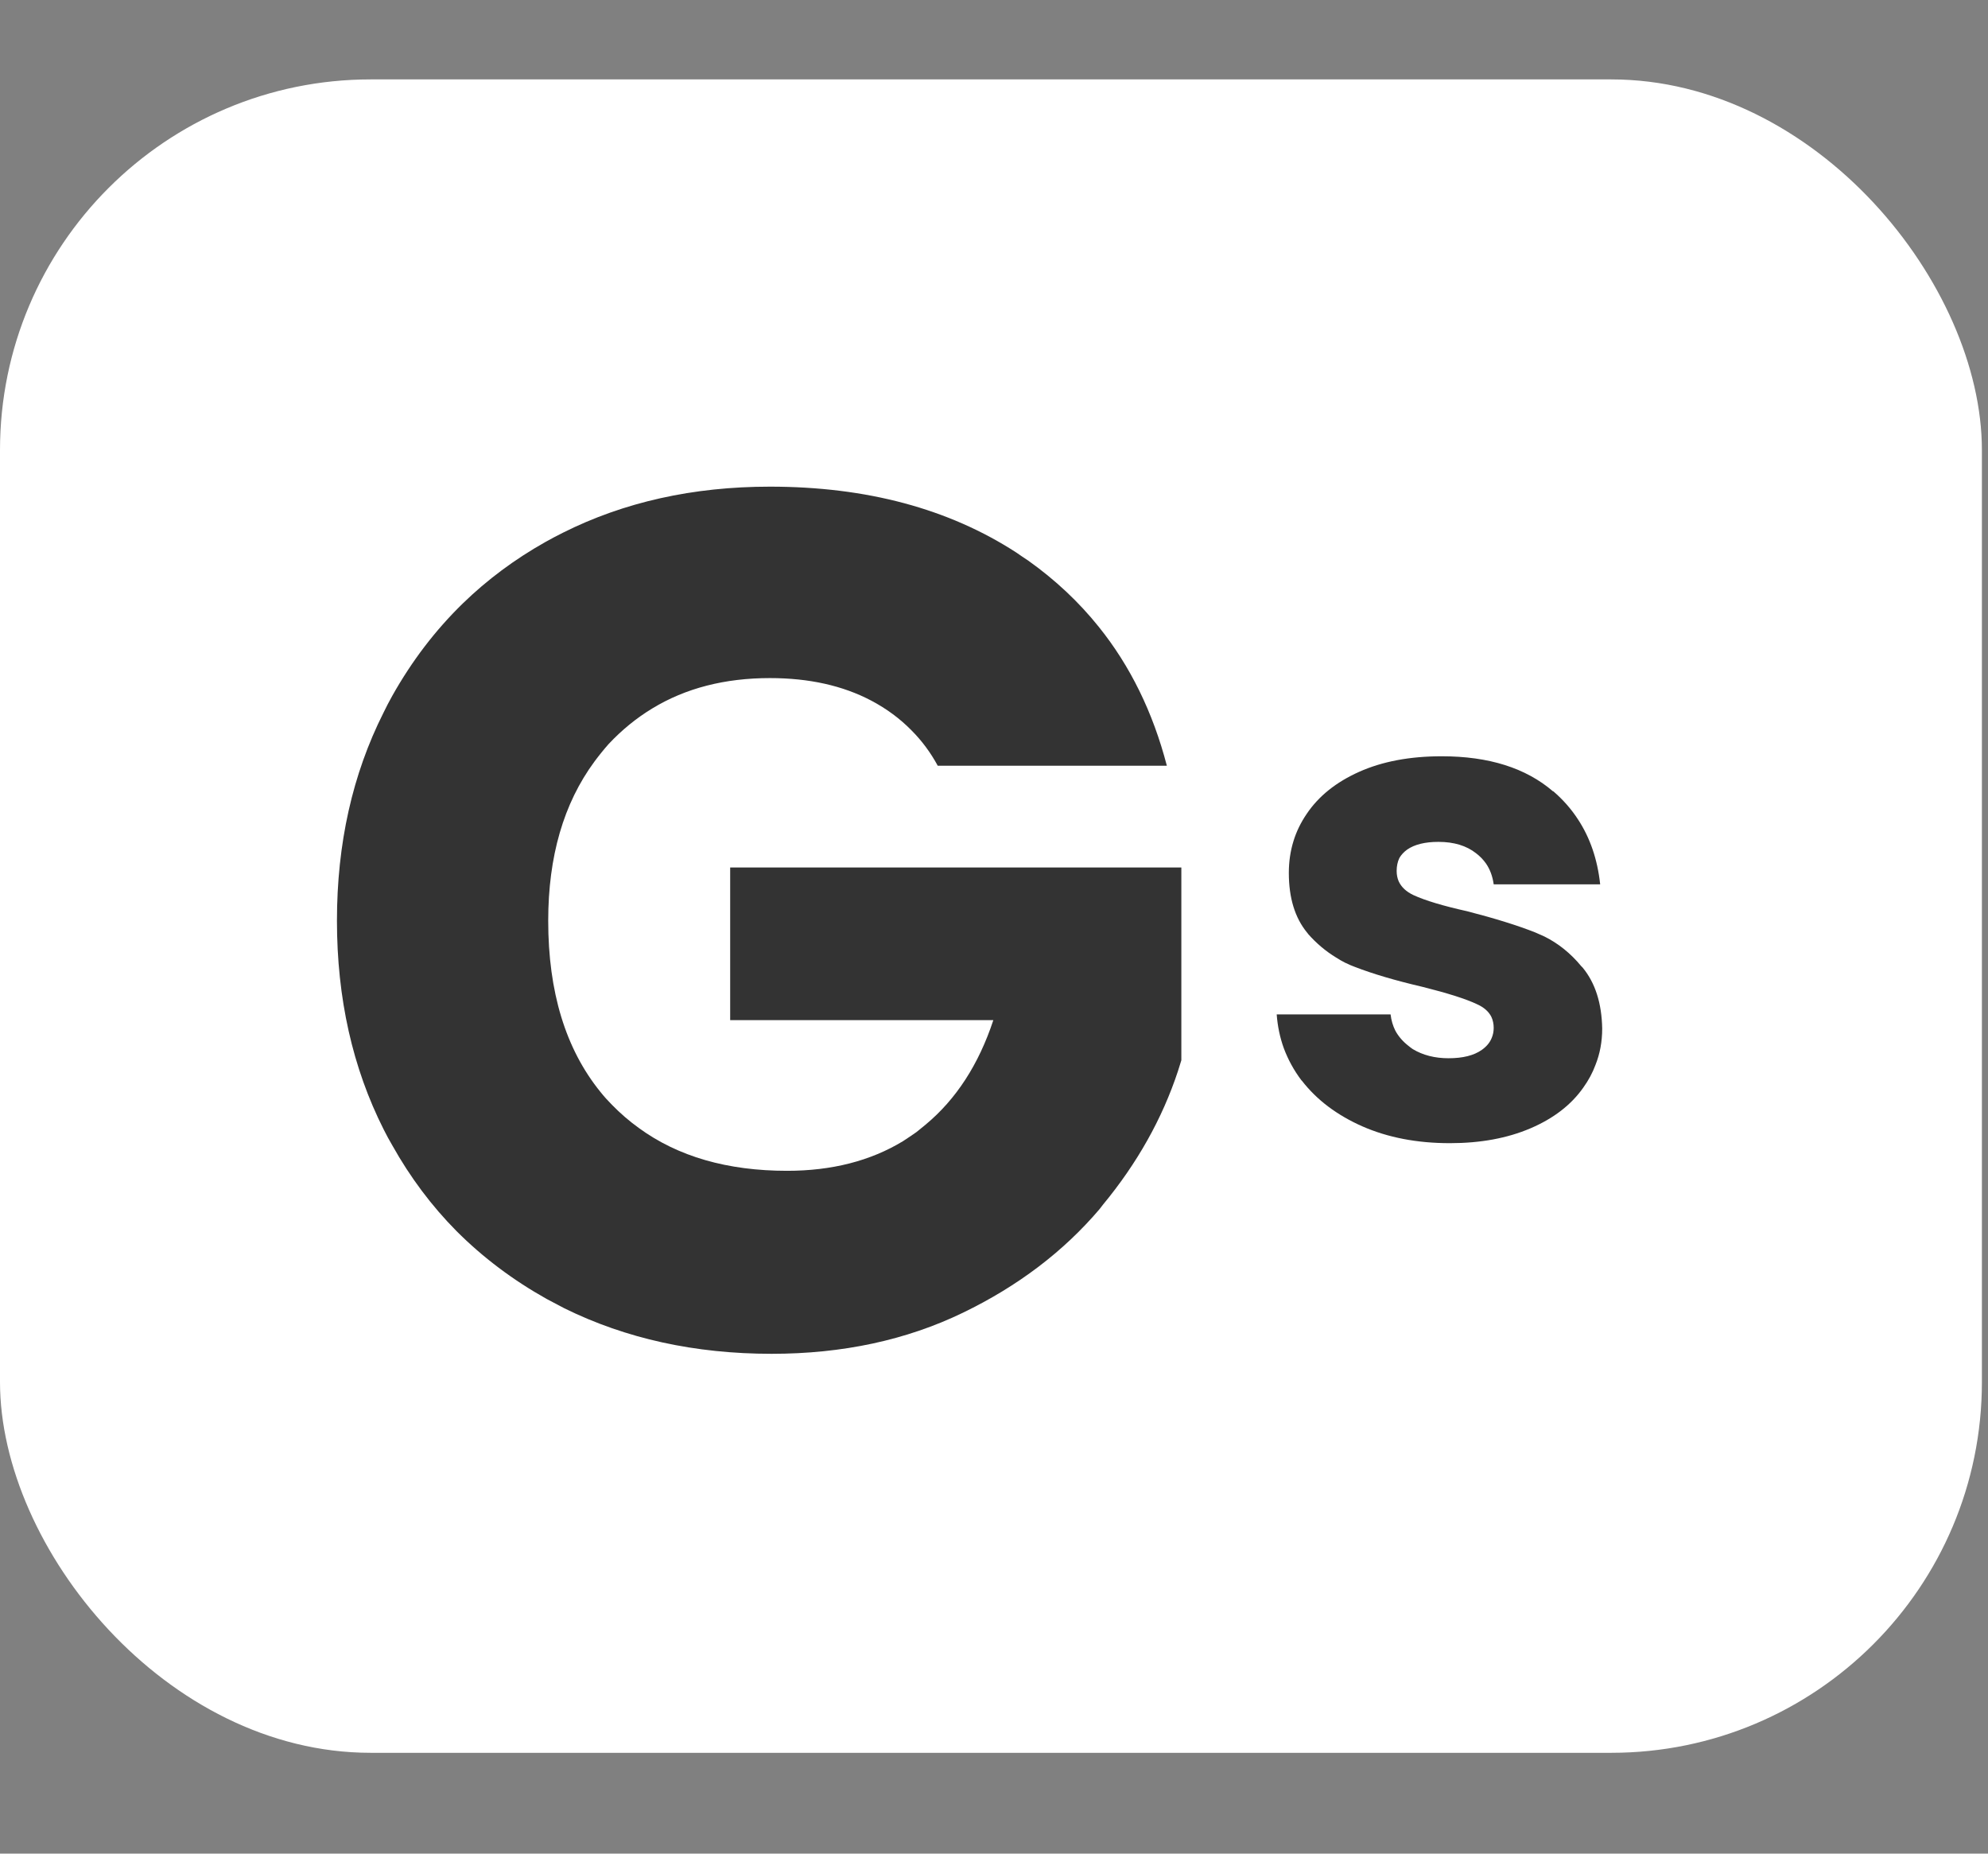 <svg width="59" height="55" viewBox="0 0 59 55" fill="none" xmlns="http://www.w3.org/2000/svg" xmlns:xlink="http://www.w3.org/1999/xlink">
	<rect x="0" y="0" width="59" height="55" fill="#808080" stroke="none"/>
	<desc>
			Created with Pixso.
	</desc>
	<defs/>
	<rect id="Прямоугольник 2" y="2.356" rx="11" width="58.819" height="49.653" fill="#FFFFFF" fill-opacity="1"/>
	<path id="G" d="M27.05 21.67Q27.51 22.13 27.83 22.72L34.63 22.72Q34.01 20.34 32.61 18.6Q31.72 17.49 30.51 16.63Q30.34 16.52 30.17 16.4Q27.15 14.44 22.85 14.44Q19.43 14.44 16.7 15.81Q16.44 15.94 16.19 16.08Q14.82 16.85 13.73 17.91Q12.51 19.1 11.64 20.65Q11.5 20.9 11.38 21.15Q10 23.89 10 27.32Q10 30.77 11.39 33.52Q11.51 33.76 11.64 33.98Q12.44 35.41 13.55 36.53Q14.72 37.7 16.22 38.54Q16.48 38.68 16.75 38.82Q19.49 40.17 22.9 40.17Q26.06 40.17 28.58 38.95Q31.02 37.77 32.63 35.88Q32.68 35.81 32.73 35.75Q34.26 33.9 34.96 31.78Q35.01 31.62 35.06 31.46L35.06 25.74L21.67 25.74L21.67 30.27L29.48 30.27Q28.83 32.24 27.47 33.37Q27.34 33.48 27.2 33.59Q27 33.73 26.8 33.86Q25.35 34.74 23.36 34.74Q20.7 34.74 18.96 33.47Q18.53 33.16 18.16 32.78Q17.98 32.6 17.82 32.4Q16.27 30.49 16.27 27.32Q16.27 24.46 17.64 22.6Q17.84 22.33 18.06 22.08Q18.65 21.45 19.36 21.02Q20.84 20.12 22.85 20.12Q24.59 20.12 25.86 20.79Q26.54 21.15 27.05 21.67Z" fill="#333333" fill-opacity="1" fill-rule="evenodd"/>
	<path id="s" d="M40.43 33.42Q41.57 33.92 43.03 33.92Q44.39 33.92 45.42 33.48Q46.45 33.04 46.99 32.27Q47.22 31.95 47.35 31.6Q47.55 31.1 47.55 30.52Q47.53 29.39 46.97 28.71Q46.95 28.69 46.93 28.67Q46.46 28.1 45.84 27.79Q45.71 27.73 45.57 27.67Q44.79 27.36 43.55 27.04Q42.47 26.8 41.95 26.56Q41.63 26.41 41.51 26.15Q41.45 26.01 41.45 25.84Q41.45 25.63 41.53 25.46Q41.61 25.32 41.76 25.21Q42.09 24.98 42.69 24.98Q43.38 24.98 43.81 25.32Q43.81 25.32 43.81 25.32Q43.98 25.45 44.1 25.62Q44.28 25.88 44.33 26.24L47.49 26.24Q47.37 25.13 46.83 24.31Q46.53 23.85 46.1 23.48Q46.09 23.48 46.09 23.48Q44.88 22.44 42.79 22.44Q41.37 22.44 40.34 22.9Q39.31 23.36 38.78 24.15Q38.52 24.53 38.39 24.95Q38.25 25.4 38.25 25.9Q38.25 27.01 38.79 27.67Q38.81 27.69 38.82 27.71Q39.19 28.13 39.65 28.41Q39.91 28.58 40.21 28.69Q41.01 29 42.21 29.28Q43.33 29.56 43.82 29.79Q44.14 29.93 44.26 30.17Q44.33 30.32 44.33 30.5Q44.33 30.66 44.27 30.8Q44.19 31 43.98 31.15Q43.63 31.4 42.99 31.4Q42.38 31.4 41.93 31.13Q41.87 31.09 41.81 31.04Q41.55 30.84 41.41 30.58Q41.3 30.36 41.27 30.1L37.89 30.1Q37.93 30.63 38.1 31.1Q38.29 31.61 38.62 32.05Q38.63 32.06 38.64 32.07Q39.3 32.92 40.43 33.42Z" fill="#333333" fill-opacity="1" fill-rule="evenodd"/>
</svg>

